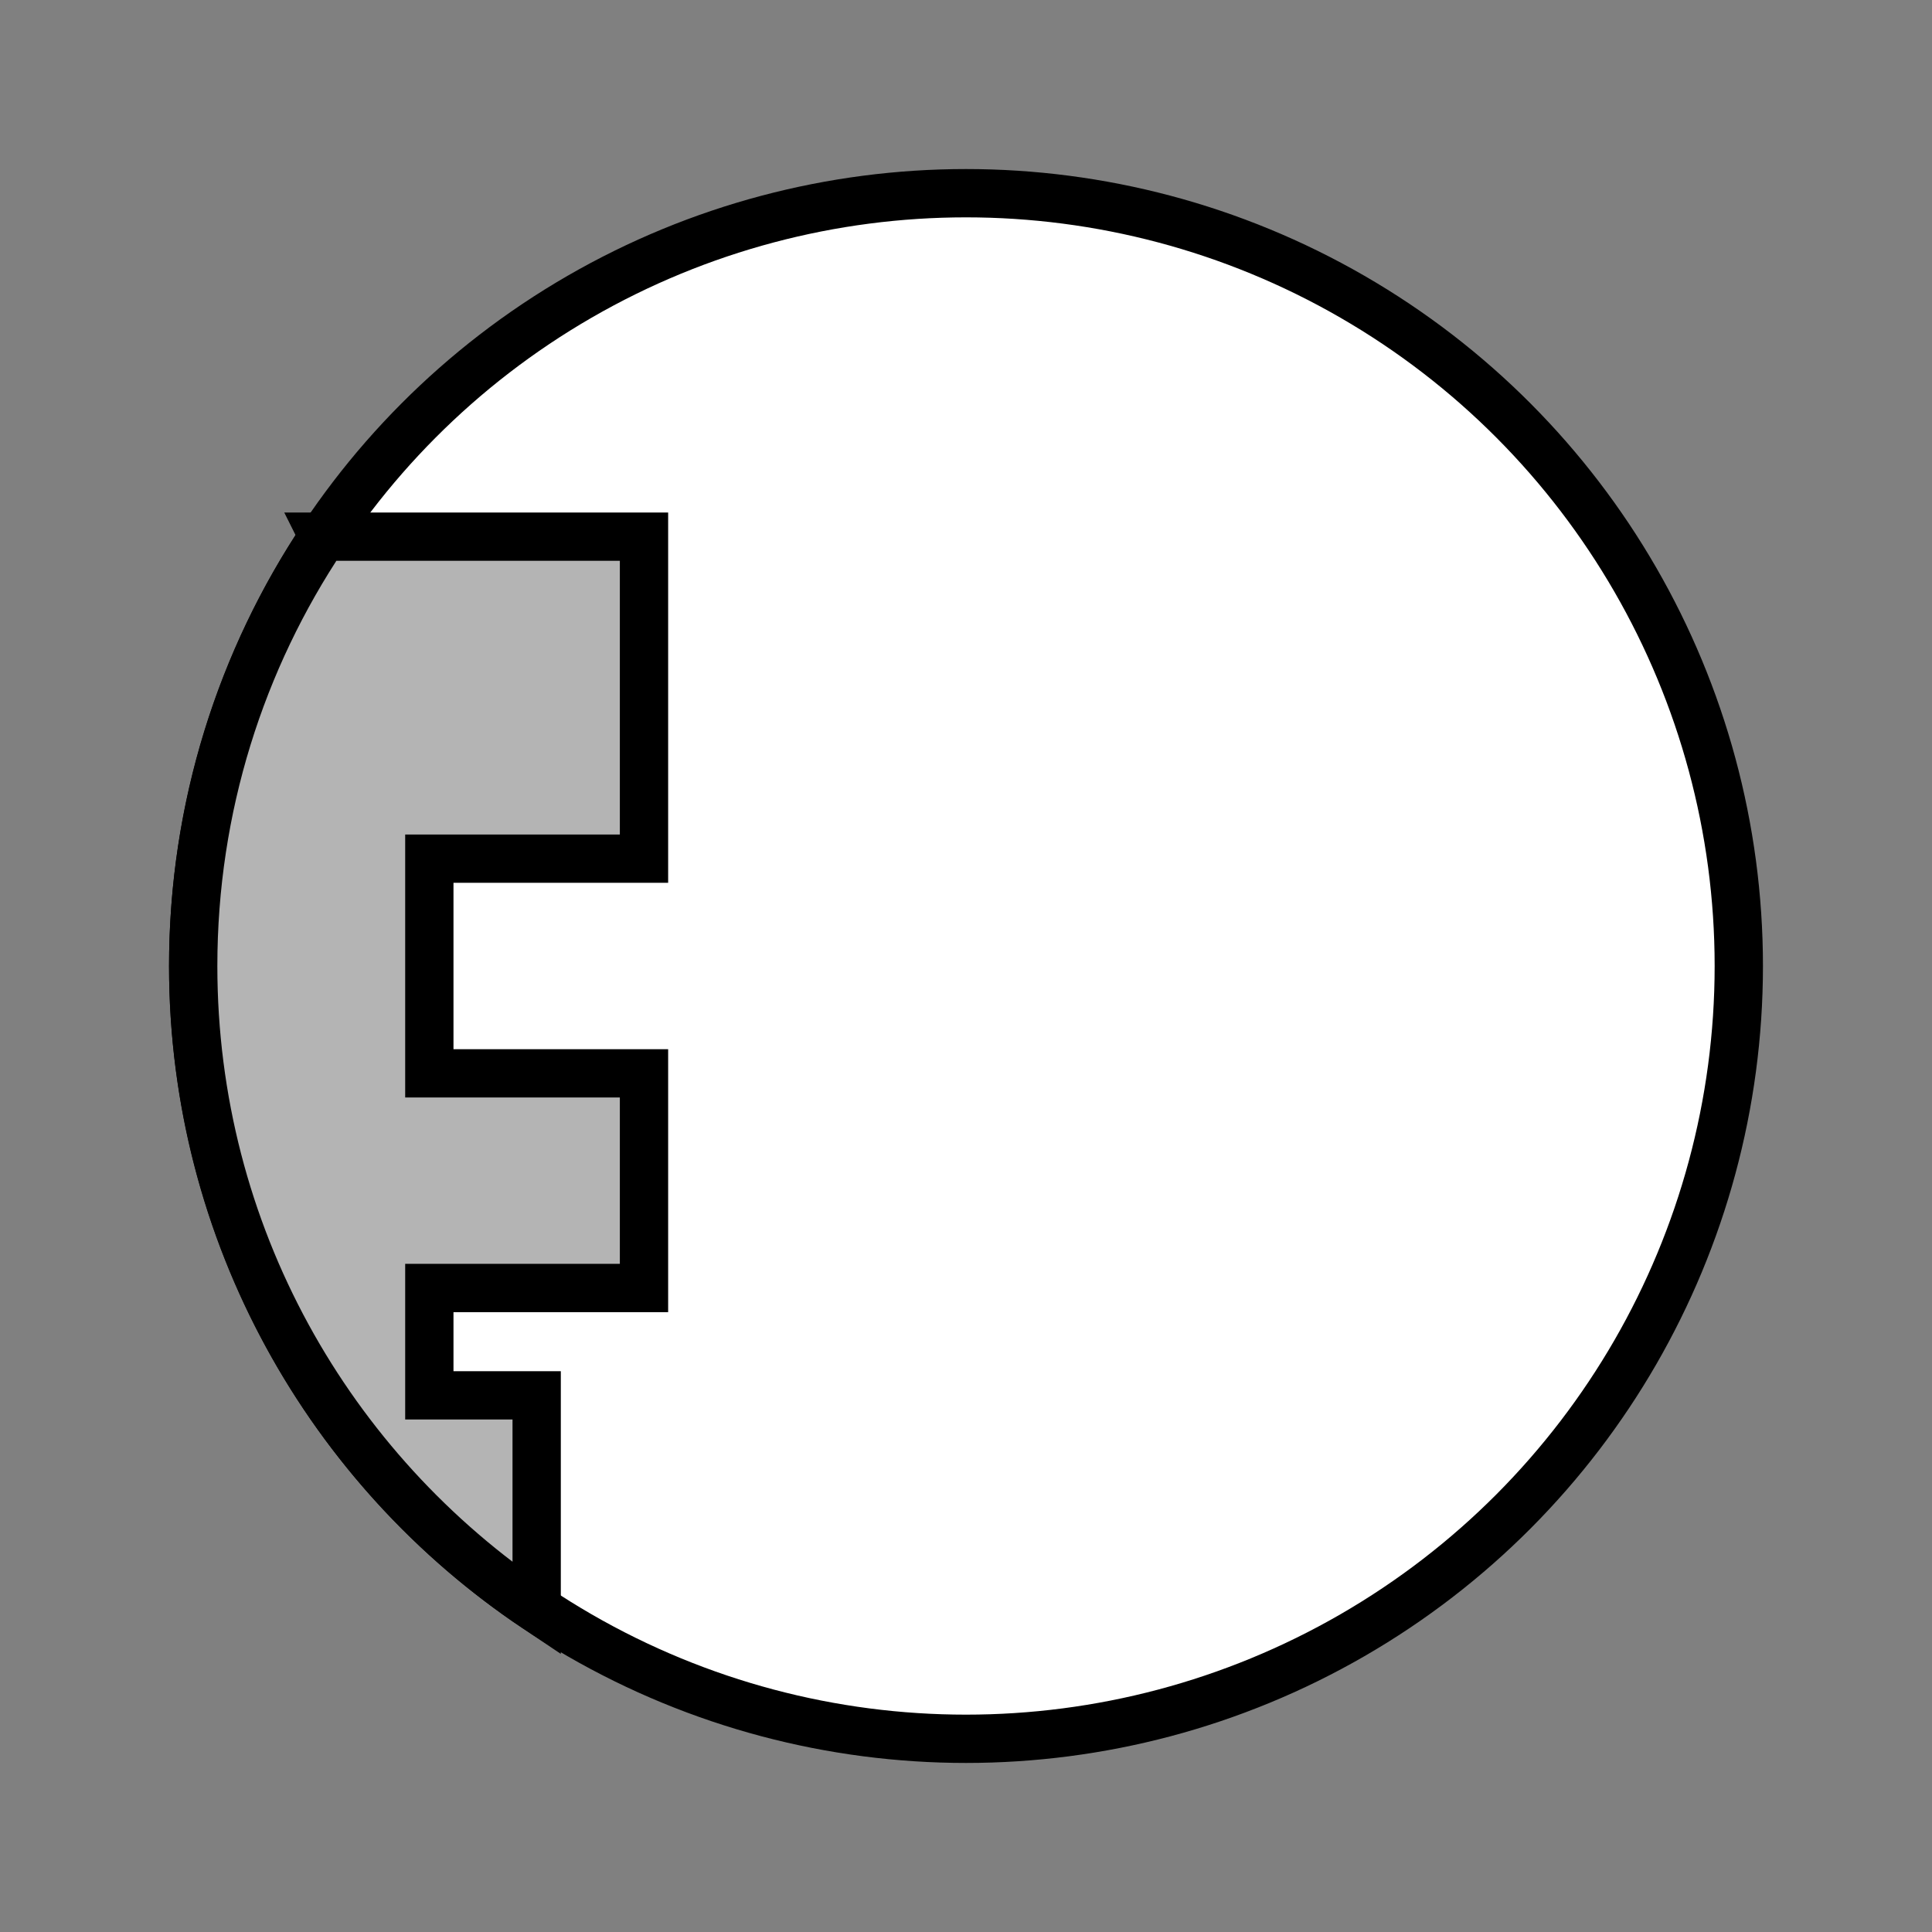<!--?xml version="1.0" encoding="UTF-8" standalone="no"?--><!-- Created with Inkscape (http://www.inkscape.org/) --><svg xmlns:dc="http://purl.org/dc/elements/1.1/" xmlns:cc="http://creativecommons.org/ns#" xmlns:rdf="http://www.w3.org/1999/02/22-rdf-syntax-ns#" xmlns:svg="http://www.w3.org/2000/svg" xmlns="http://www.w3.org/2000/svg" xmlns:sodipodi="http://sodipodi.sourceforge.net/DTD/sodipodi-0.dtd" xmlns:inkscape="http://www.inkscape.org/namespaces/inkscape" width="100%" height="100%" viewBox="0 0 90 90" id="svg2" version="1.1" inkscape:version="0.48.4 r9939" sodipodi:docname="Cyborg.svg" class="cyborg1" data-z="100" data-slots="body" data-tags="body+modern">
  <rect x="0" y="0" width="90" height="90" fill="#808080" stroke="none"/>
  <sodipodi:namedview pagecolor="#ffffff" bordercolor="#666666" borderopacity="1" objecttolerance="10" gridtolerance="10" guidetolerance="10" inkscape:pageopacity="0" inkscape:pageshadow="2" inkscape:window-width="1918" inkscape:window-height="1030" id="namedview8" showgrid="false" inkscape:zoom="2.6222222" inkscape:cx="-22.5" inkscape:cy="45" inkscape:window-x="0" inkscape:window-y="24" inkscape:window-maximized="0" inkscape:current-layer="svg2"/>
  <defs id="defs4"/>
  <g inkscape:label="Primary" inkscape:groupmode="layer" id="layer1" transform="translate(0,-962.36)" sodipodi:insensitive="true" class="body">
    <circle transform="translate(0,962.36)" style="fill:#ffffff;fill-opacity:1;stroke:#000000;stroke-width:2.25;stroke-miterlimit:4;stroke-opacity:1;stroke-dasharray:none;stroke-dashoffset:0" cx="45" cy="45" r="36" id="circle2990-7" sodipodi:cx="45" sodipodi:cy="45" sodipodi:rx="36" sodipodi:ry="36" d="M 81,45 C 81,64.882 64.882,81 45,81 25.118,81 9,64.882 9,45 9,25.118 25.118,9 45,9 64.882,9 81,25.118 81,45 z"/>
  </g>
  <g inkscape:groupmode="layer" id="layer2" inkscape:label="Secondary" sodipodi:insensitive="true" class="plate">
    <path style="fill:#b4b4b4;fill-opacity:1;stroke:#000000;stroke-width:2.25;stroke-miterlimit:4;stroke-opacity:1;stroke-dasharray:none;stroke-dashoffset:0" d="M 15.062,25 C 11.234,30.72 9,37.6 9,45 9,57.482 15.352,68.479 25,74.938 L 25,65 l -5,0 0,-5 10,0 0,-10 -10,0 0,-5 0,-5 10,0 0,-15 -14.938,0 z" id="circle2990-0" inkscape:connector-curvature="0"/>
  </g>
</svg>
